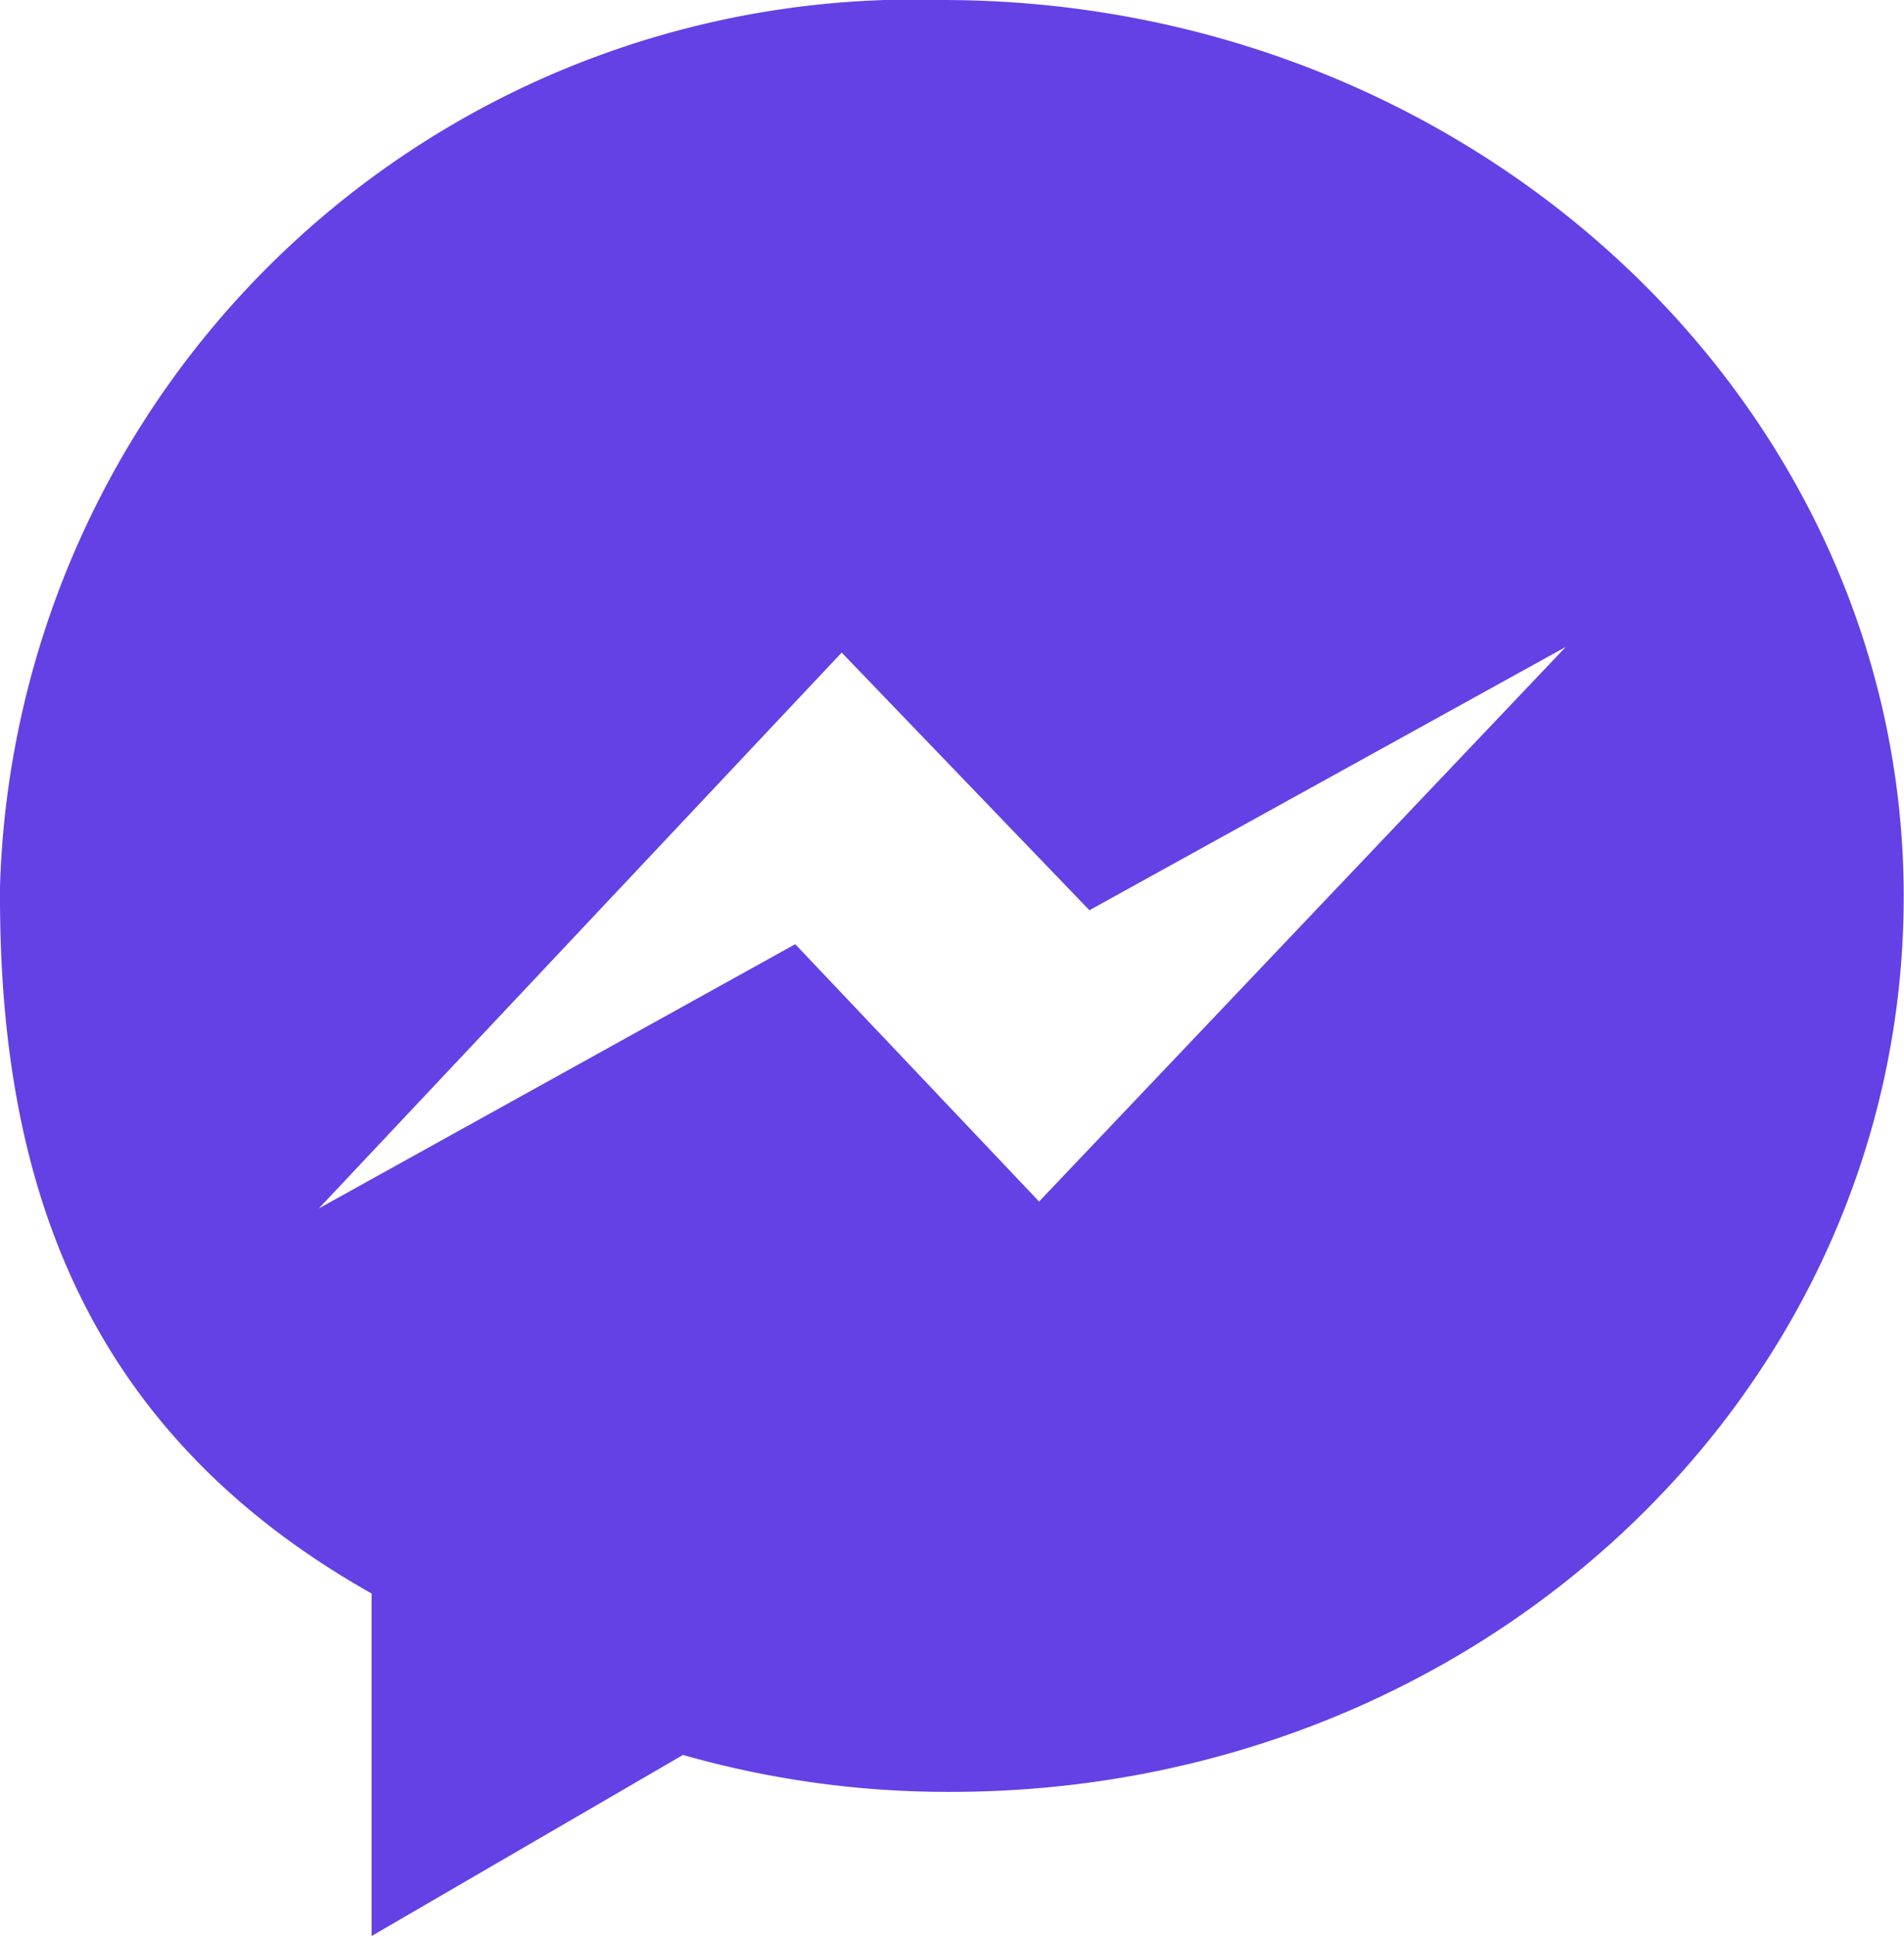 <svg xmlns="http://www.w3.org/2000/svg" viewBox="0 0 63.95 65"><defs><style>.cls-1{fill:#6441e5;}</style></defs><g id="Layer_2" data-name="Layer 2"><g id="Layer_1-2" data-name="Layer 1"><g id="Layer_2-2" data-name="Layer 2"><g id="Social"><path id="messager" class="cls-1" d="M31.65,0A30.71,30.71,0,0,0,0,29.76c0,.11,0,.23,0,.34C0,39.56,2.73,48,12.48,53.5V65l10.46-6.08a32.42,32.42,0,0,0,9,1.24c17.77,0,32-13.45,32-30.06S49.42,0,31.65,0ZM34.9,40.34,26.71,31.7l-16,8.87L28.27,21.91l8.32,8.65,16-8.84Z"/></g></g></g></g></svg>